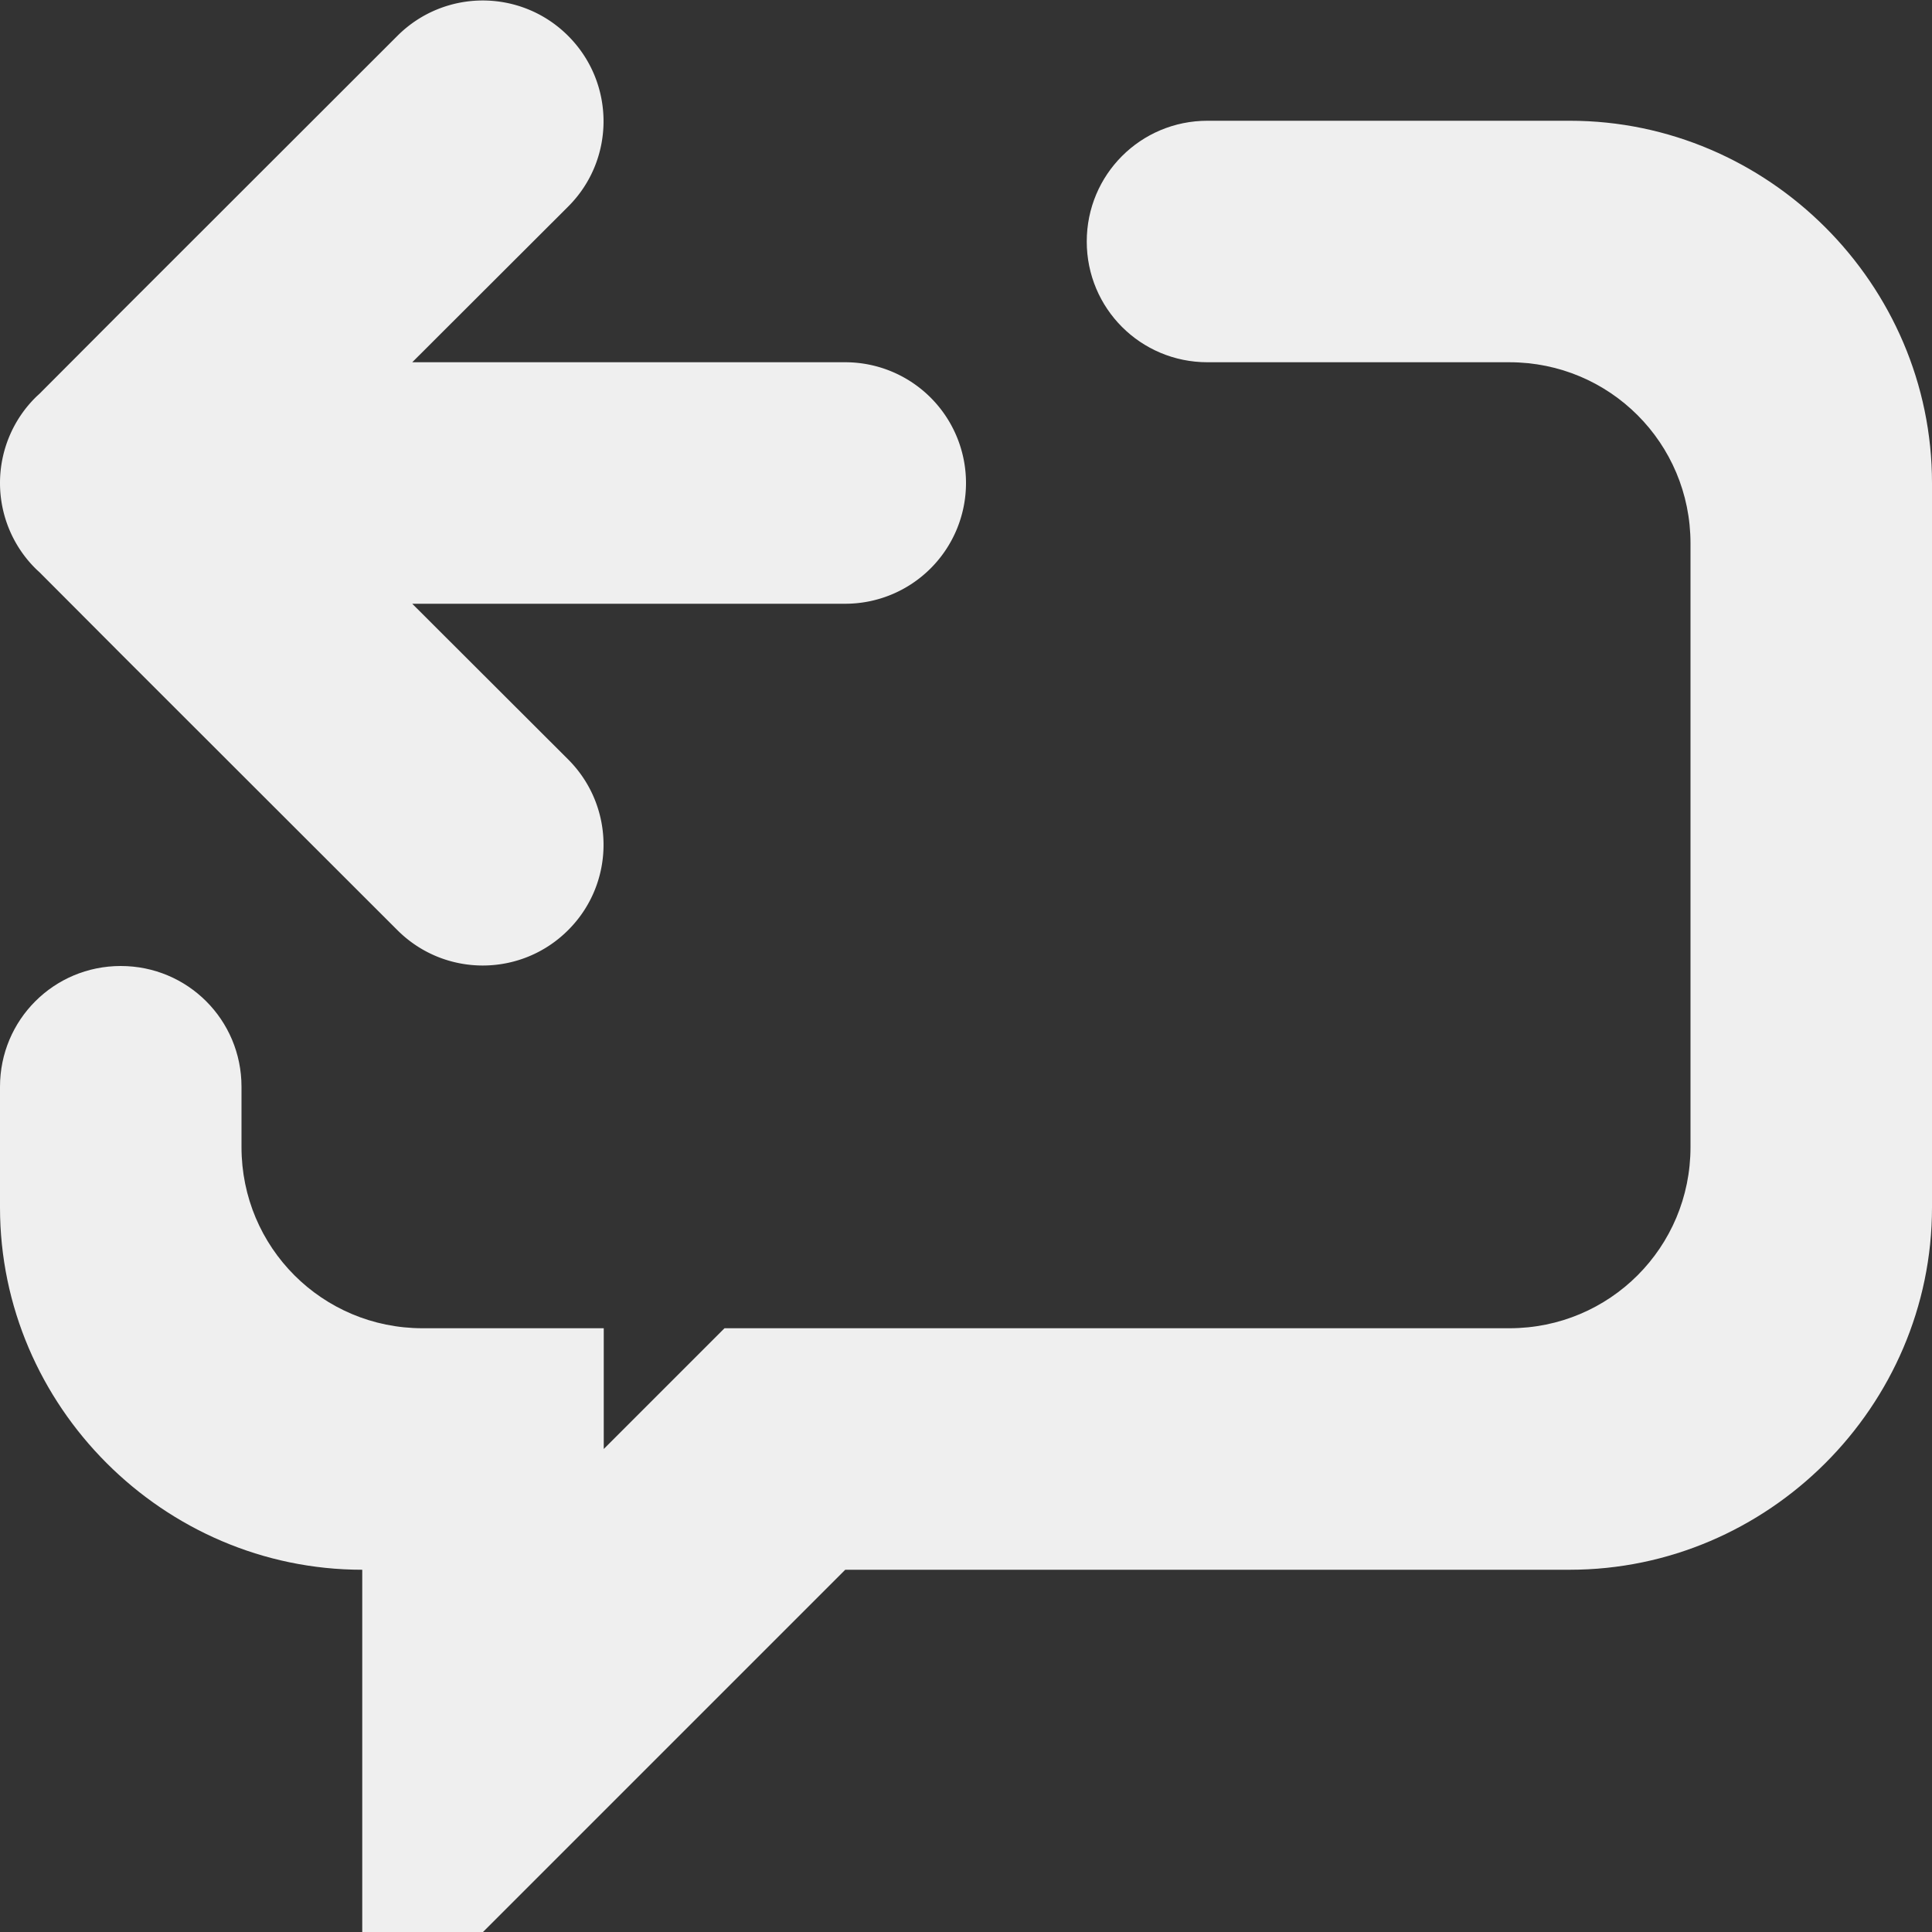 <svg viewBox="0 0 16 16" xmlns="http://www.w3.org/2000/svg"><rect x="0" y="0" width="16" height="16" fill="#333333" stroke="none"/><g fill="#efefef"><path d="m10 1c-.554 0-1 .446-1 1s.446 1 1 1h2.5c.831 0 1.5.669 1.5 1.5v5c0 .831-.669 1.5-1.5 1.5h-6.5l-1 1v-1h-1.5c-.831 0-1.5-.669-1.5-1.5v-.5c0-.554-.446-1-1-1-.554 0-1 .446-1 1v1c0 1.645 1.355 3 3 3v3h1l3-3h6c1.645 0 3-1.355 3-3v-6c0-1.645-1.355-3-3-3z"/><path d="m3.998.004c.256 0 .512.098.707.293.391.391.391 1.024 0 1.414l-1.291 1.289h3.586a1 1 0 0 1 1 1 1 1 0 0 1 -1 1h-3-.586l1.291 1.289c.391.391.391 1.024 0 1.414-.195.195-.451.293-.707.293-.256-0-.512-.098-.707-.293l-2.291-2.289-.672-.674-.025-.023c-.194-.188-.303-.447-.303-.717 0-.27.109-.529.303-.717l.025-.023.672-.674 2.291-2.289c.195-.195.451-.293.707-.293z"/></g></svg>